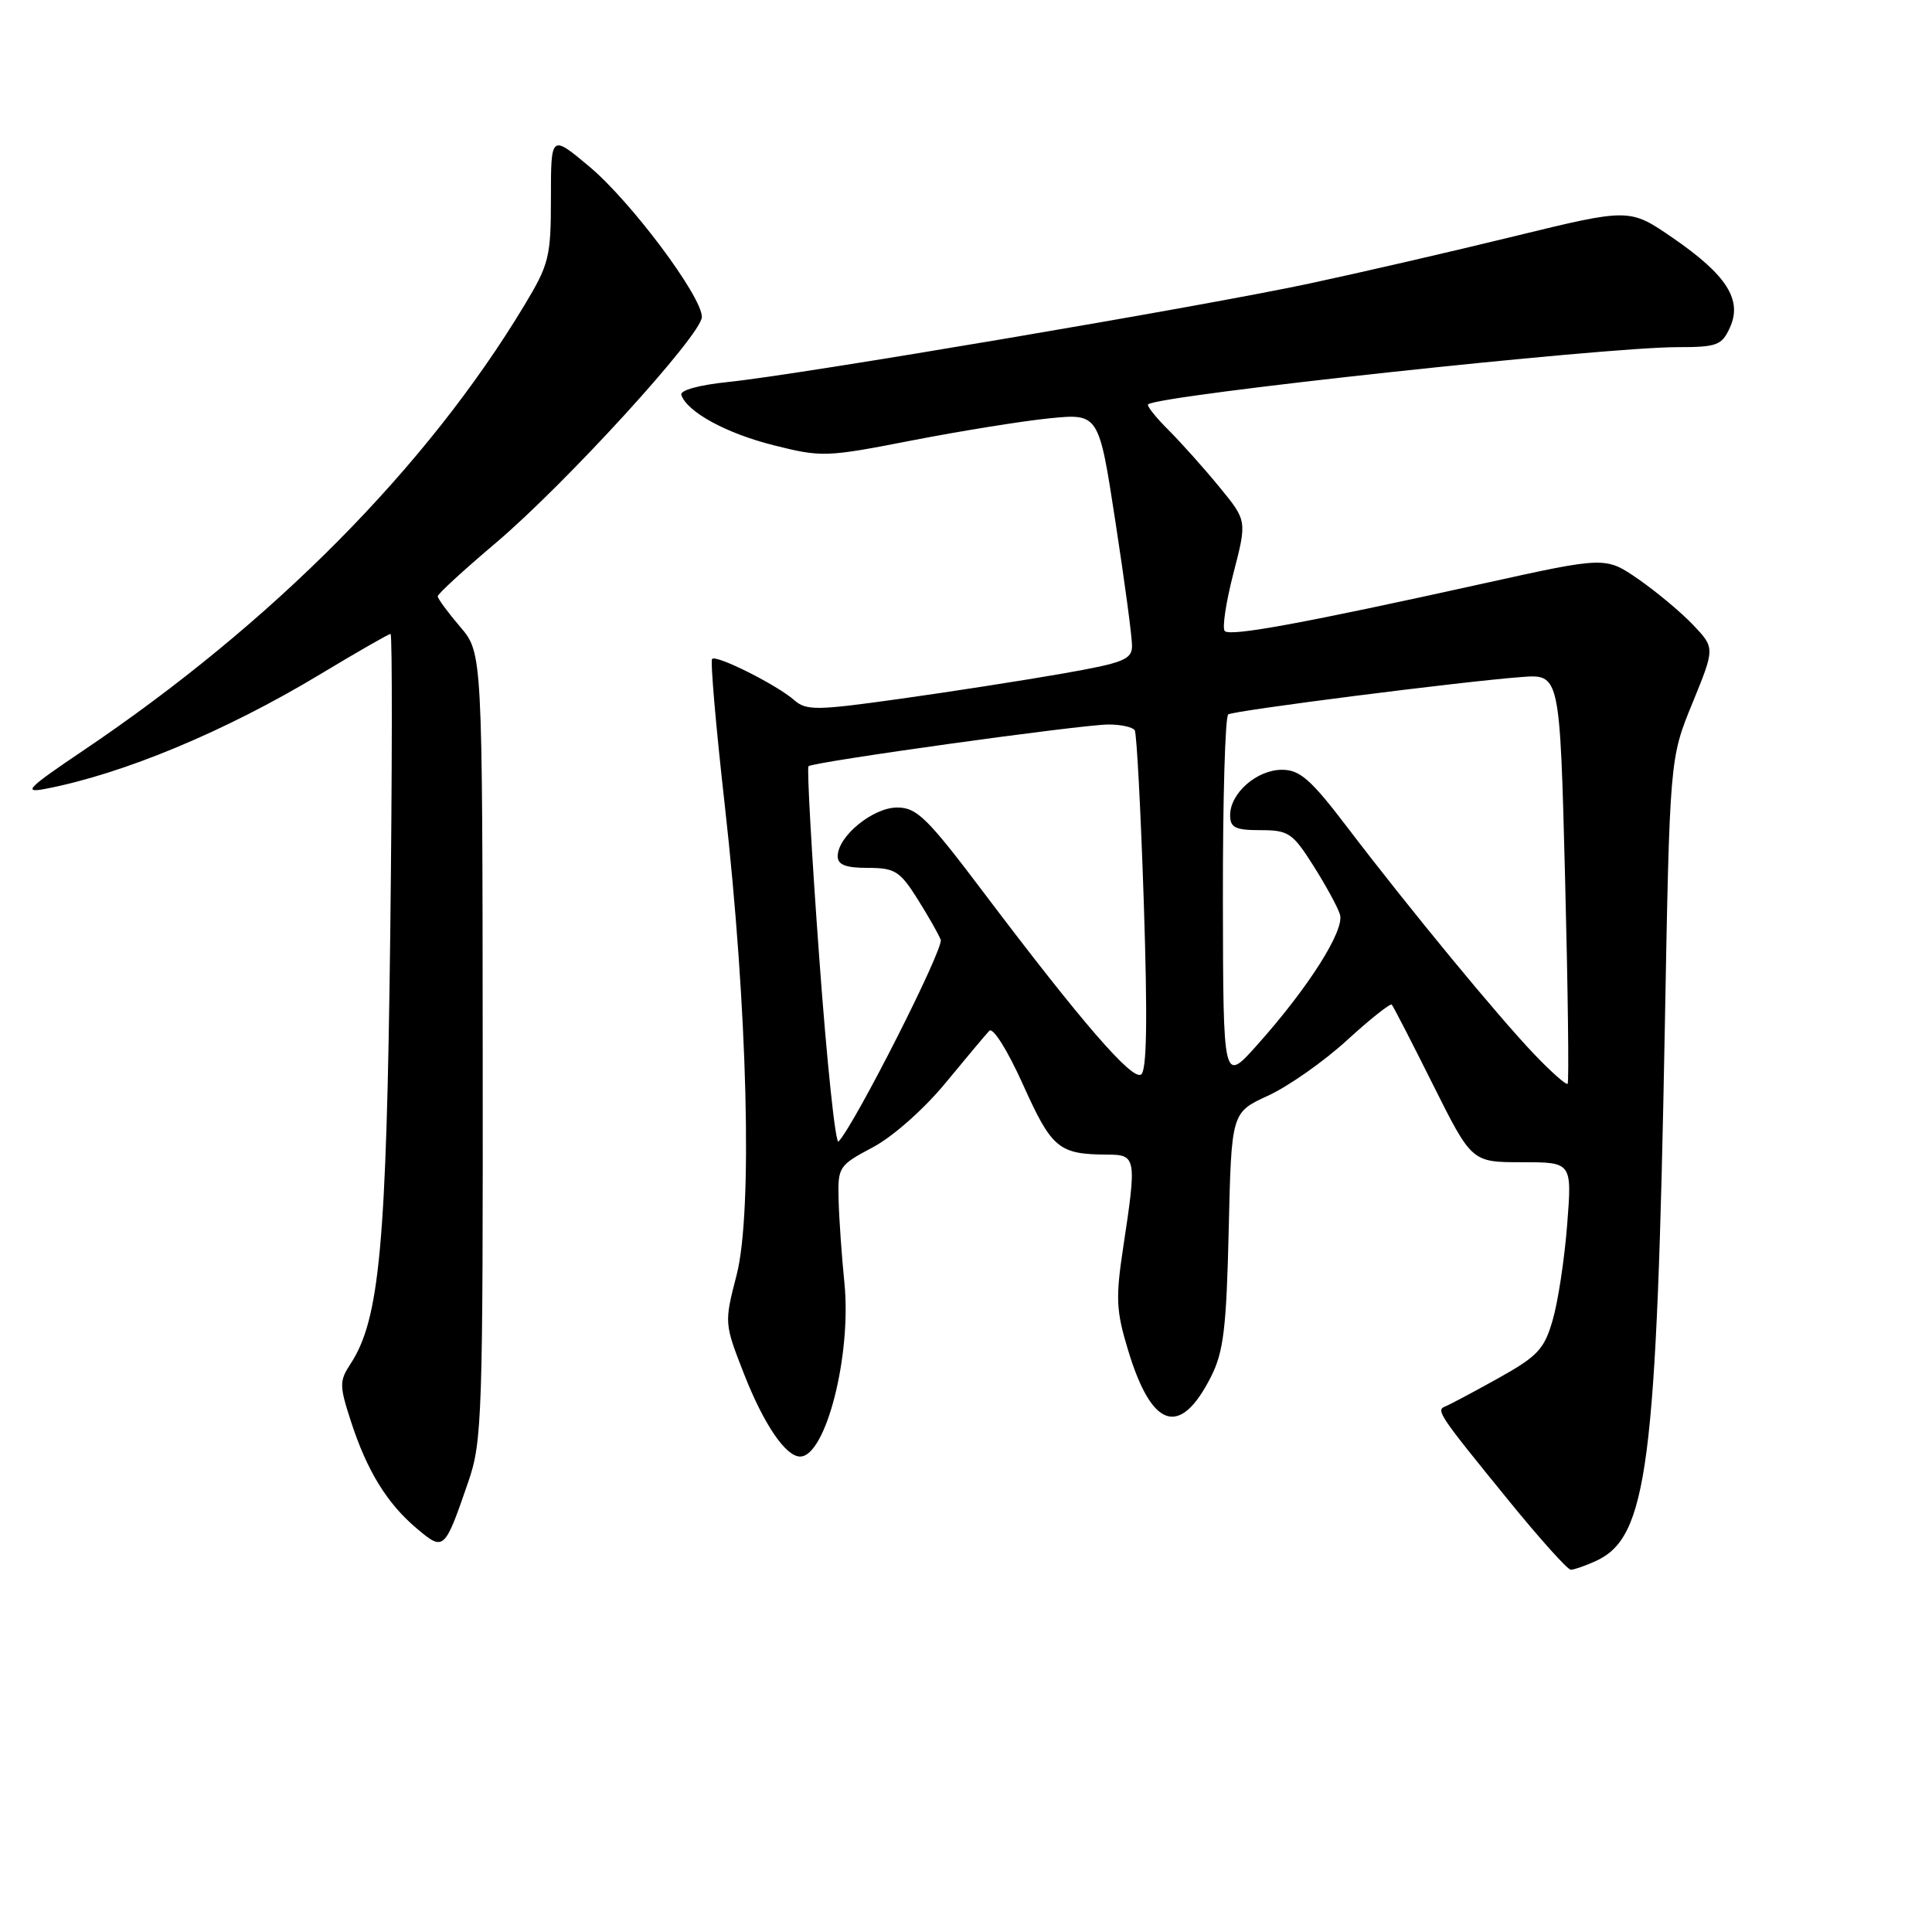<?xml version="1.0" encoding="UTF-8" standalone="no"?>
<!DOCTYPE svg PUBLIC "-//W3C//DTD SVG 1.1//EN" "http://www.w3.org/Graphics/SVG/1.1/DTD/svg11.dtd" >
<svg xmlns="http://www.w3.org/2000/svg" xmlns:xlink="http://www.w3.org/1999/xlink" version="1.1" viewBox="0 0 256 256">
 <g >
 <path fill="currentColor"
d=" M 211.44 206.85 C 218.32 203.71 219.52 194.39 220.60 136.00 C 221.25 100.50 221.25 100.50 224.25 93.18 C 227.24 85.86 227.24 85.86 224.37 82.83 C 222.79 81.16 219.53 78.44 217.13 76.77 C 212.75 73.74 212.75 73.74 196.63 77.30 C 172.90 82.55 163.03 84.37 162.29 83.62 C 161.92 83.26 162.44 79.82 163.43 75.98 C 165.24 69.00 165.24 69.00 161.60 64.56 C 159.60 62.11 156.56 58.72 154.86 57.01 C 153.15 55.31 151.92 53.76 152.13 53.58 C 153.48 52.37 212.42 46.00 222.27 46.00 C 227.51 46.00 228.15 45.76 229.22 43.41 C 230.90 39.74 228.80 36.44 221.68 31.54 C 215.93 27.58 215.93 27.58 200.72 31.29 C 192.35 33.34 180.10 36.16 173.50 37.57 C 159.30 40.61 105.99 49.64 96.53 50.61 C 92.64 51.01 90.07 51.71 90.28 52.33 C 91.03 54.58 96.24 57.43 102.52 59.00 C 108.87 60.60 109.48 60.58 120.79 58.37 C 127.23 57.12 135.45 55.79 139.05 55.43 C 145.60 54.78 145.60 54.78 147.80 69.14 C 149.02 77.04 150.01 84.43 150.00 85.57 C 150.00 87.39 148.91 87.83 140.75 89.26 C 135.66 90.15 125.99 91.66 119.25 92.60 C 108.21 94.15 106.84 94.17 105.25 92.78 C 102.96 90.76 94.93 86.73 94.36 87.31 C 94.11 87.56 94.86 96.25 96.03 106.63 C 99.07 133.65 99.75 160.60 97.61 168.92 C 95.96 175.33 95.96 175.34 98.62 182.14 C 101.22 188.75 104.11 193.00 106.02 193.00 C 109.42 193.00 112.85 179.57 111.89 170.00 C 111.53 166.43 111.18 161.47 111.12 159.00 C 111.00 154.62 111.13 154.43 115.64 152.03 C 118.28 150.64 122.43 146.96 125.25 143.54 C 127.99 140.22 130.61 137.09 131.08 136.59 C 131.56 136.06 133.49 139.13 135.57 143.75 C 139.38 152.21 140.29 152.96 146.75 152.99 C 150.56 153.00 150.63 153.42 148.84 165.22 C 147.81 172.01 147.88 173.66 149.49 178.95 C 152.63 189.33 156.38 190.51 160.47 182.41 C 162.13 179.14 162.51 175.97 162.81 162.96 C 163.17 147.41 163.17 147.41 168.03 145.18 C 170.71 143.95 175.41 140.65 178.48 137.84 C 181.55 135.03 184.23 132.91 184.42 133.12 C 184.61 133.33 187.08 138.11 189.89 143.75 C 195.02 154.00 195.02 154.00 201.66 154.00 C 208.30 154.00 208.30 154.00 207.66 162.25 C 207.31 166.79 206.45 172.48 205.74 174.91 C 204.62 178.80 203.75 179.71 198.48 182.65 C 195.19 184.48 192.05 186.15 191.50 186.36 C 190.23 186.85 190.65 187.46 199.94 198.87 C 204.02 203.89 207.72 208.00 208.14 208.00 C 208.56 208.00 210.05 207.48 211.44 206.85 Z  M 62.06 196.32 C 63.89 191.02 64.00 187.60 63.96 138.59 C 63.92 86.50 63.92 86.50 60.96 83.04 C 59.33 81.13 58.00 79.32 58.00 79.01 C 58.00 78.70 61.44 75.54 65.65 71.98 C 74.97 64.09 93.00 44.33 93.00 42.00 C 93.00 39.25 83.60 26.69 78.10 22.08 C 73.00 17.81 73.00 17.81 73.00 26.22 C 73.00 34.05 72.76 35.01 69.49 40.44 C 56.56 61.91 36.13 82.54 11.00 99.47 C 3.64 104.43 2.97 105.11 6.00 104.53 C 16.33 102.55 29.85 96.92 42.40 89.36 C 47.30 86.41 51.50 84.00 51.75 84.00 C 51.99 84.00 51.97 101.89 51.71 123.75 C 51.21 165.06 50.30 174.84 46.44 180.73 C 44.96 182.99 44.96 183.60 46.50 188.34 C 48.63 194.90 51.29 199.22 55.22 202.53 C 58.83 205.57 58.90 205.50 62.06 196.32 Z  M 108.56 126.98 C 107.55 113.20 106.91 101.75 107.13 101.53 C 107.71 100.96 143.33 96.00 146.90 96.00 C 148.54 96.00 150.10 96.35 150.36 96.77 C 150.62 97.19 151.16 107.48 151.56 119.62 C 152.07 135.23 151.96 141.91 151.19 142.39 C 149.97 143.14 143.23 135.34 130.33 118.25 C 122.86 108.35 121.48 107.00 118.88 107.00 C 115.66 107.00 111.00 110.82 111.00 113.45 C 111.00 114.59 112.06 115.00 114.99 115.00 C 118.56 115.00 119.24 115.42 121.55 119.08 C 122.96 121.32 124.36 123.77 124.65 124.52 C 125.09 125.67 113.29 148.96 111.11 151.26 C 110.71 151.67 109.56 140.75 108.56 126.98 Z  M 203.33 139.73 C 198.53 134.71 186.84 120.53 178.61 109.73 C 173.69 103.26 172.25 102.00 169.86 102.00 C 166.55 102.00 163.00 105.10 163.00 108.00 C 163.00 109.67 163.67 110.00 167.02 110.00 C 170.72 110.00 171.28 110.37 174.01 114.68 C 175.64 117.25 177.24 120.17 177.55 121.17 C 178.21 123.25 173.36 130.89 166.55 138.50 C 162.08 143.50 162.08 143.50 162.04 119.31 C 162.02 106.00 162.34 94.91 162.75 94.66 C 163.59 94.14 193.74 90.30 201.60 89.71 C 206.69 89.32 206.69 89.32 207.38 116.29 C 207.76 131.13 207.91 143.42 207.72 143.61 C 207.53 143.80 205.55 142.06 203.33 139.73 Z "/>
</g>
</svg>